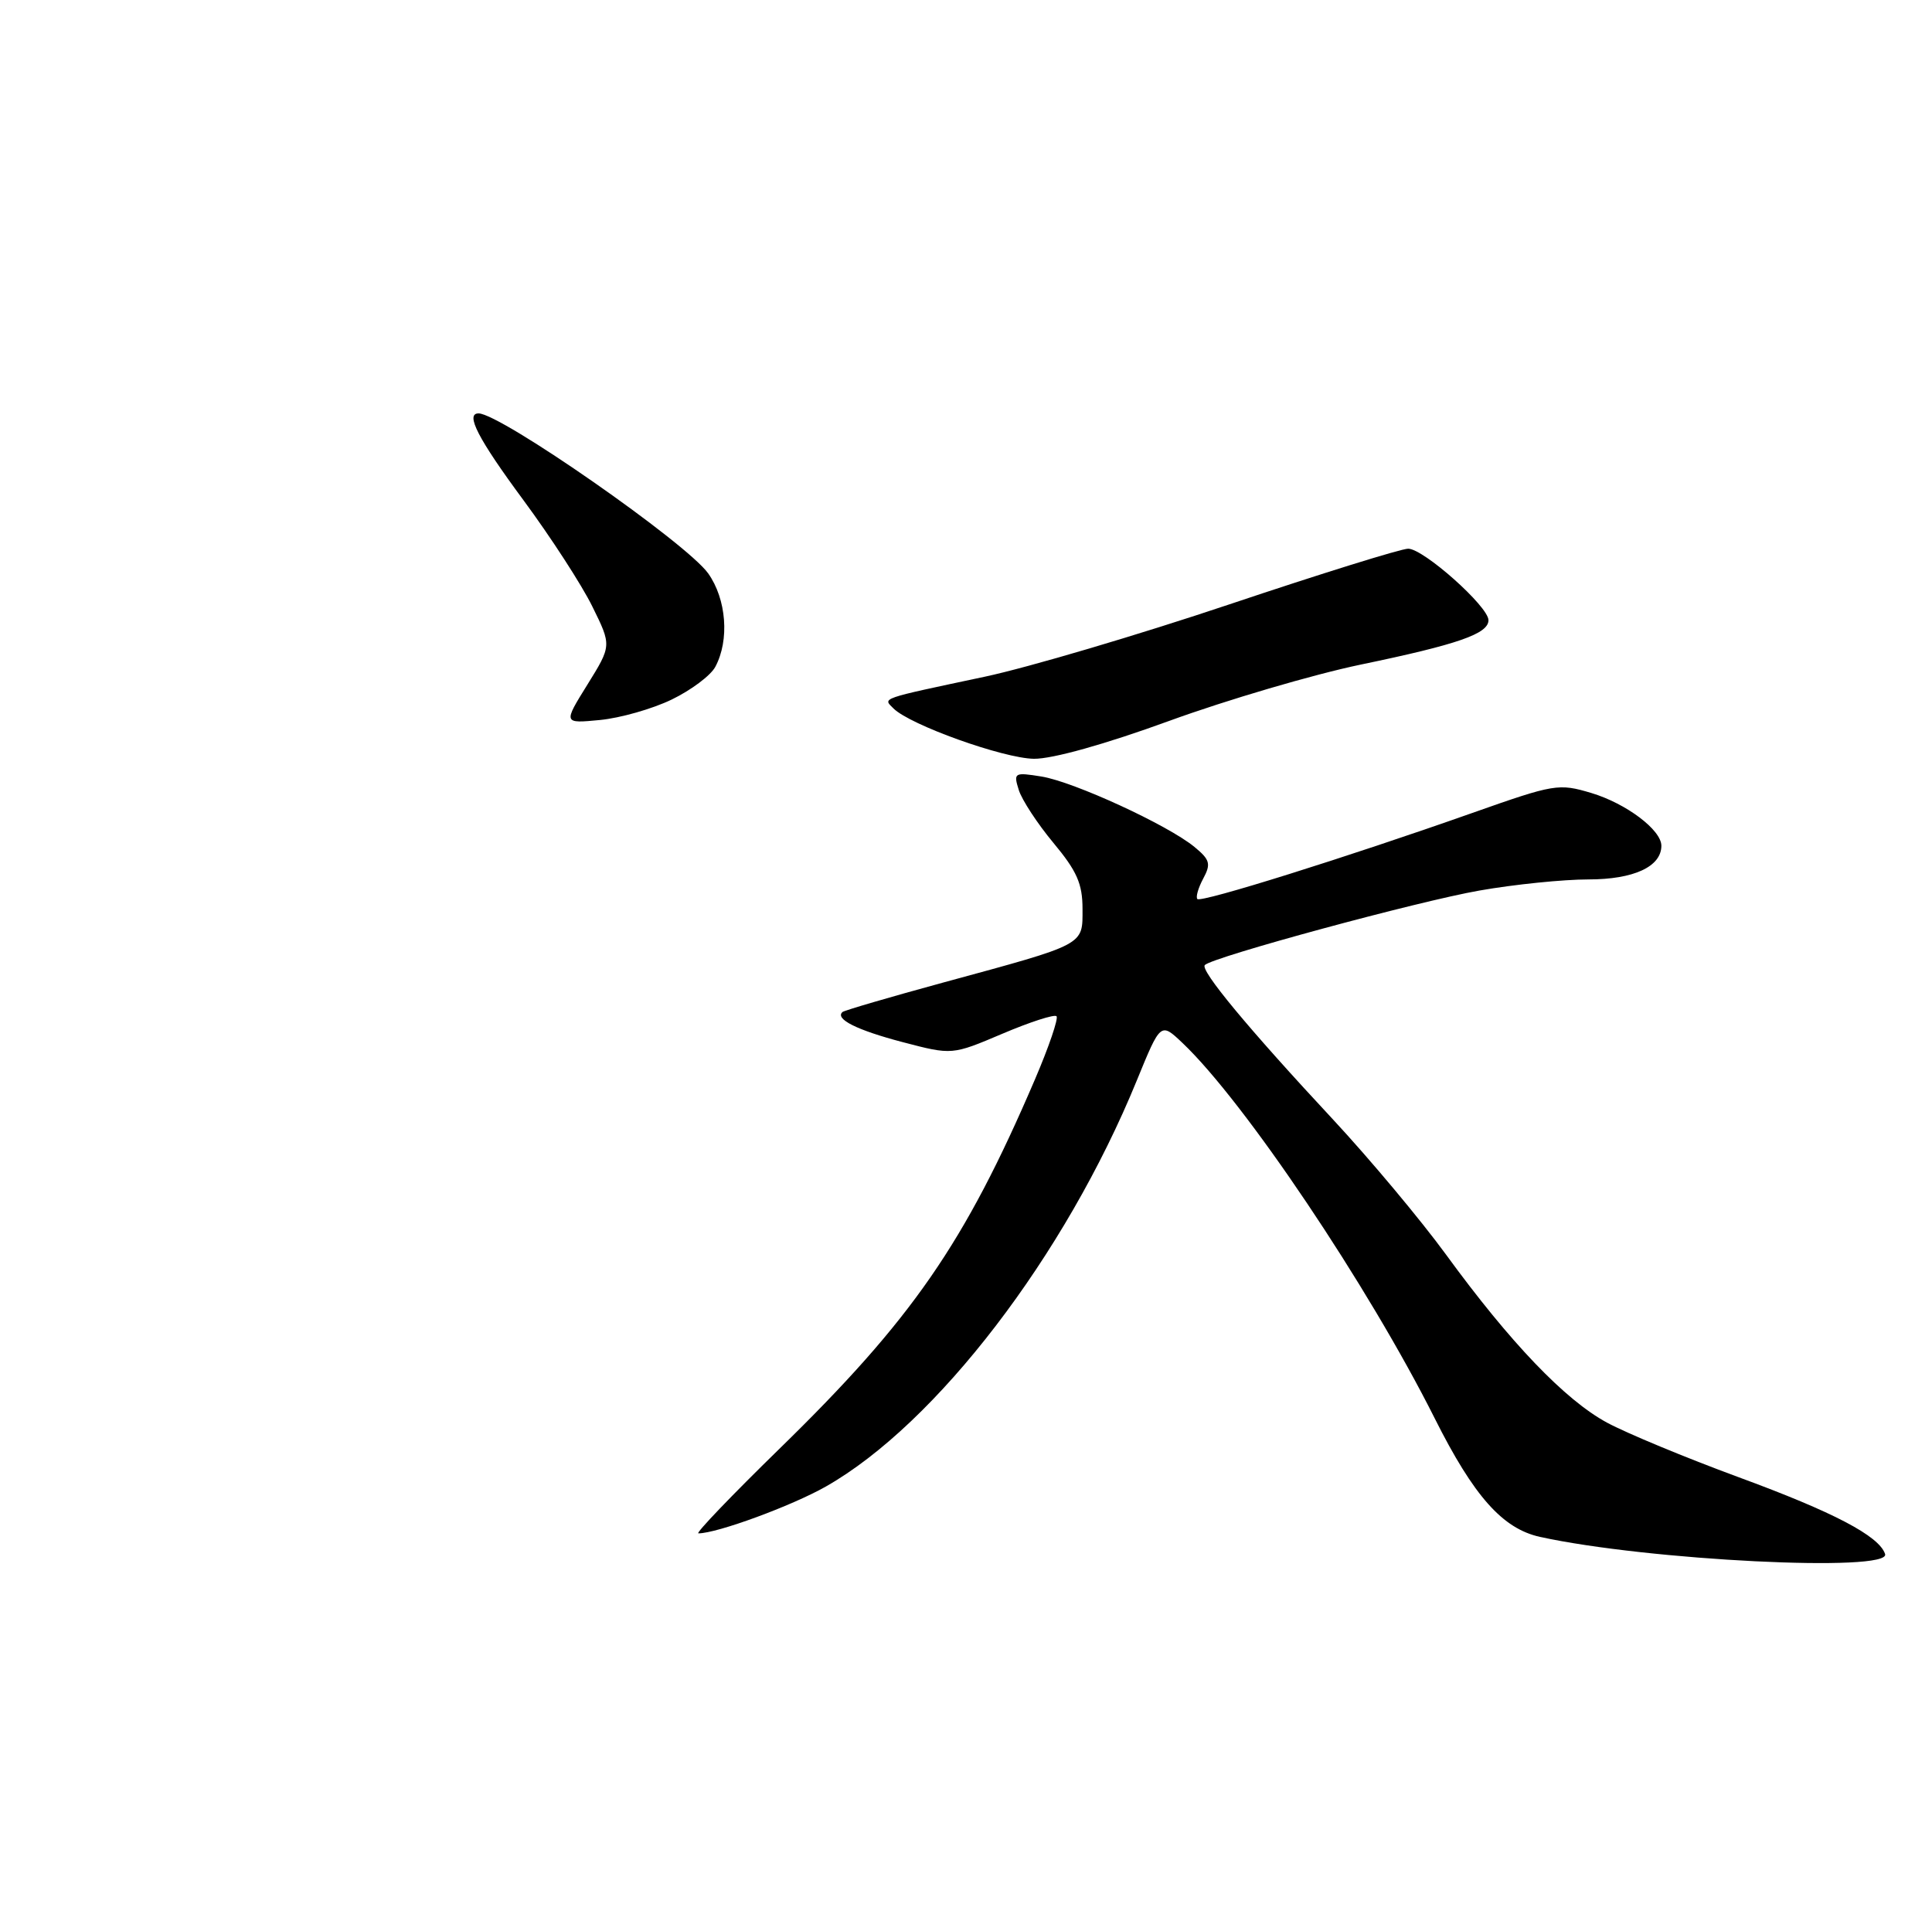 <?xml version="1.0" encoding="UTF-8" standalone="no"?>
<!DOCTYPE svg PUBLIC "-//W3C//DTD SVG 1.1//EN" "http://www.w3.org/Graphics/SVG/1.1/DTD/svg11.dtd" >
<svg xmlns="http://www.w3.org/2000/svg" xmlns:xlink="http://www.w3.org/1999/xlink" version="1.1" viewBox="0 0 257 256">
 <g >
 <path fill="currentColor"
d=" M 250.76 206.75 C 249.97 204.35 243.91 201.17 231.25 196.52 C 224.24 193.94 216.36 190.67 213.75 189.26 C 208.18 186.24 200.91 178.65 192.36 166.92 C 188.98 162.29 182.23 154.22 177.36 148.98 C 166.05 136.84 159.60 129.06 160.27 128.39 C 161.36 127.31 188.66 119.90 196.80 118.48 C 201.45 117.66 207.98 117.00 211.30 117.00 C 217.32 117.00 221.00 115.30 221.00 112.52 C 221.00 110.42 216.34 106.91 211.71 105.51 C 207.33 104.20 206.80 104.29 195.84 108.16 C 179.16 114.05 159.79 120.12 159.28 119.61 C 159.04 119.37 159.38 118.15 160.05 116.90 C 161.11 114.93 160.96 114.38 158.88 112.67 C 155.34 109.76 142.85 104.01 138.54 103.31 C 134.92 102.73 134.80 102.80 135.52 105.10 C 135.93 106.42 138.01 109.59 140.13 112.14 C 143.25 115.88 144.00 117.58 144.00 120.91 C 144.00 125.81 144.54 125.53 125.50 130.71 C 118.35 132.66 112.31 134.43 112.07 134.64 C 111.03 135.57 113.99 137.05 120.09 138.65 C 126.65 140.37 126.65 140.37 133.34 137.53 C 137.01 135.97 140.25 134.92 140.54 135.20 C 140.82 135.48 139.53 139.27 137.67 143.61 C 128.32 165.43 121.35 175.51 103.68 192.75 C 97.34 198.94 92.49 204.00 92.90 204.00 C 95.38 204.00 105.31 200.35 109.86 197.77 C 124.56 189.42 141.69 167.06 151.22 143.75 C 154.39 136.00 154.39 136.00 157.29 138.75 C 165.53 146.56 182.01 171.08 190.86 188.72 C 196.06 199.08 199.88 203.37 204.85 204.47 C 219.16 207.61 251.57 209.22 250.76 206.75 Z  M 155.53 95.91 C 163.22 93.11 174.68 89.74 181.00 88.42 C 193.96 85.73 198.00 84.32 198.00 82.51 C 198.00 80.69 189.36 73.00 187.32 73.00 C 186.38 73.00 175.68 76.33 163.55 80.40 C 151.42 84.47 136.78 88.80 131.00 90.03 C 116.88 93.03 117.43 92.83 118.85 94.25 C 121.05 96.45 133.46 100.89 137.53 100.95 C 140.00 100.98 147.00 99.02 155.53 95.91 Z  M 89.37 93.06 C 91.93 91.82 94.54 89.87 95.15 88.72 C 97.06 85.16 96.64 79.71 94.20 76.28 C 91.33 72.25 66.57 55.00 63.66 55.00 C 61.85 55.00 63.60 58.38 69.62 66.53 C 73.26 71.46 77.40 77.84 78.80 80.70 C 81.36 85.89 81.36 85.89 78.14 91.08 C 74.92 96.26 74.92 96.26 79.81 95.79 C 82.50 95.53 86.80 94.31 89.37 93.06 Z "/>
</g>
</svg>